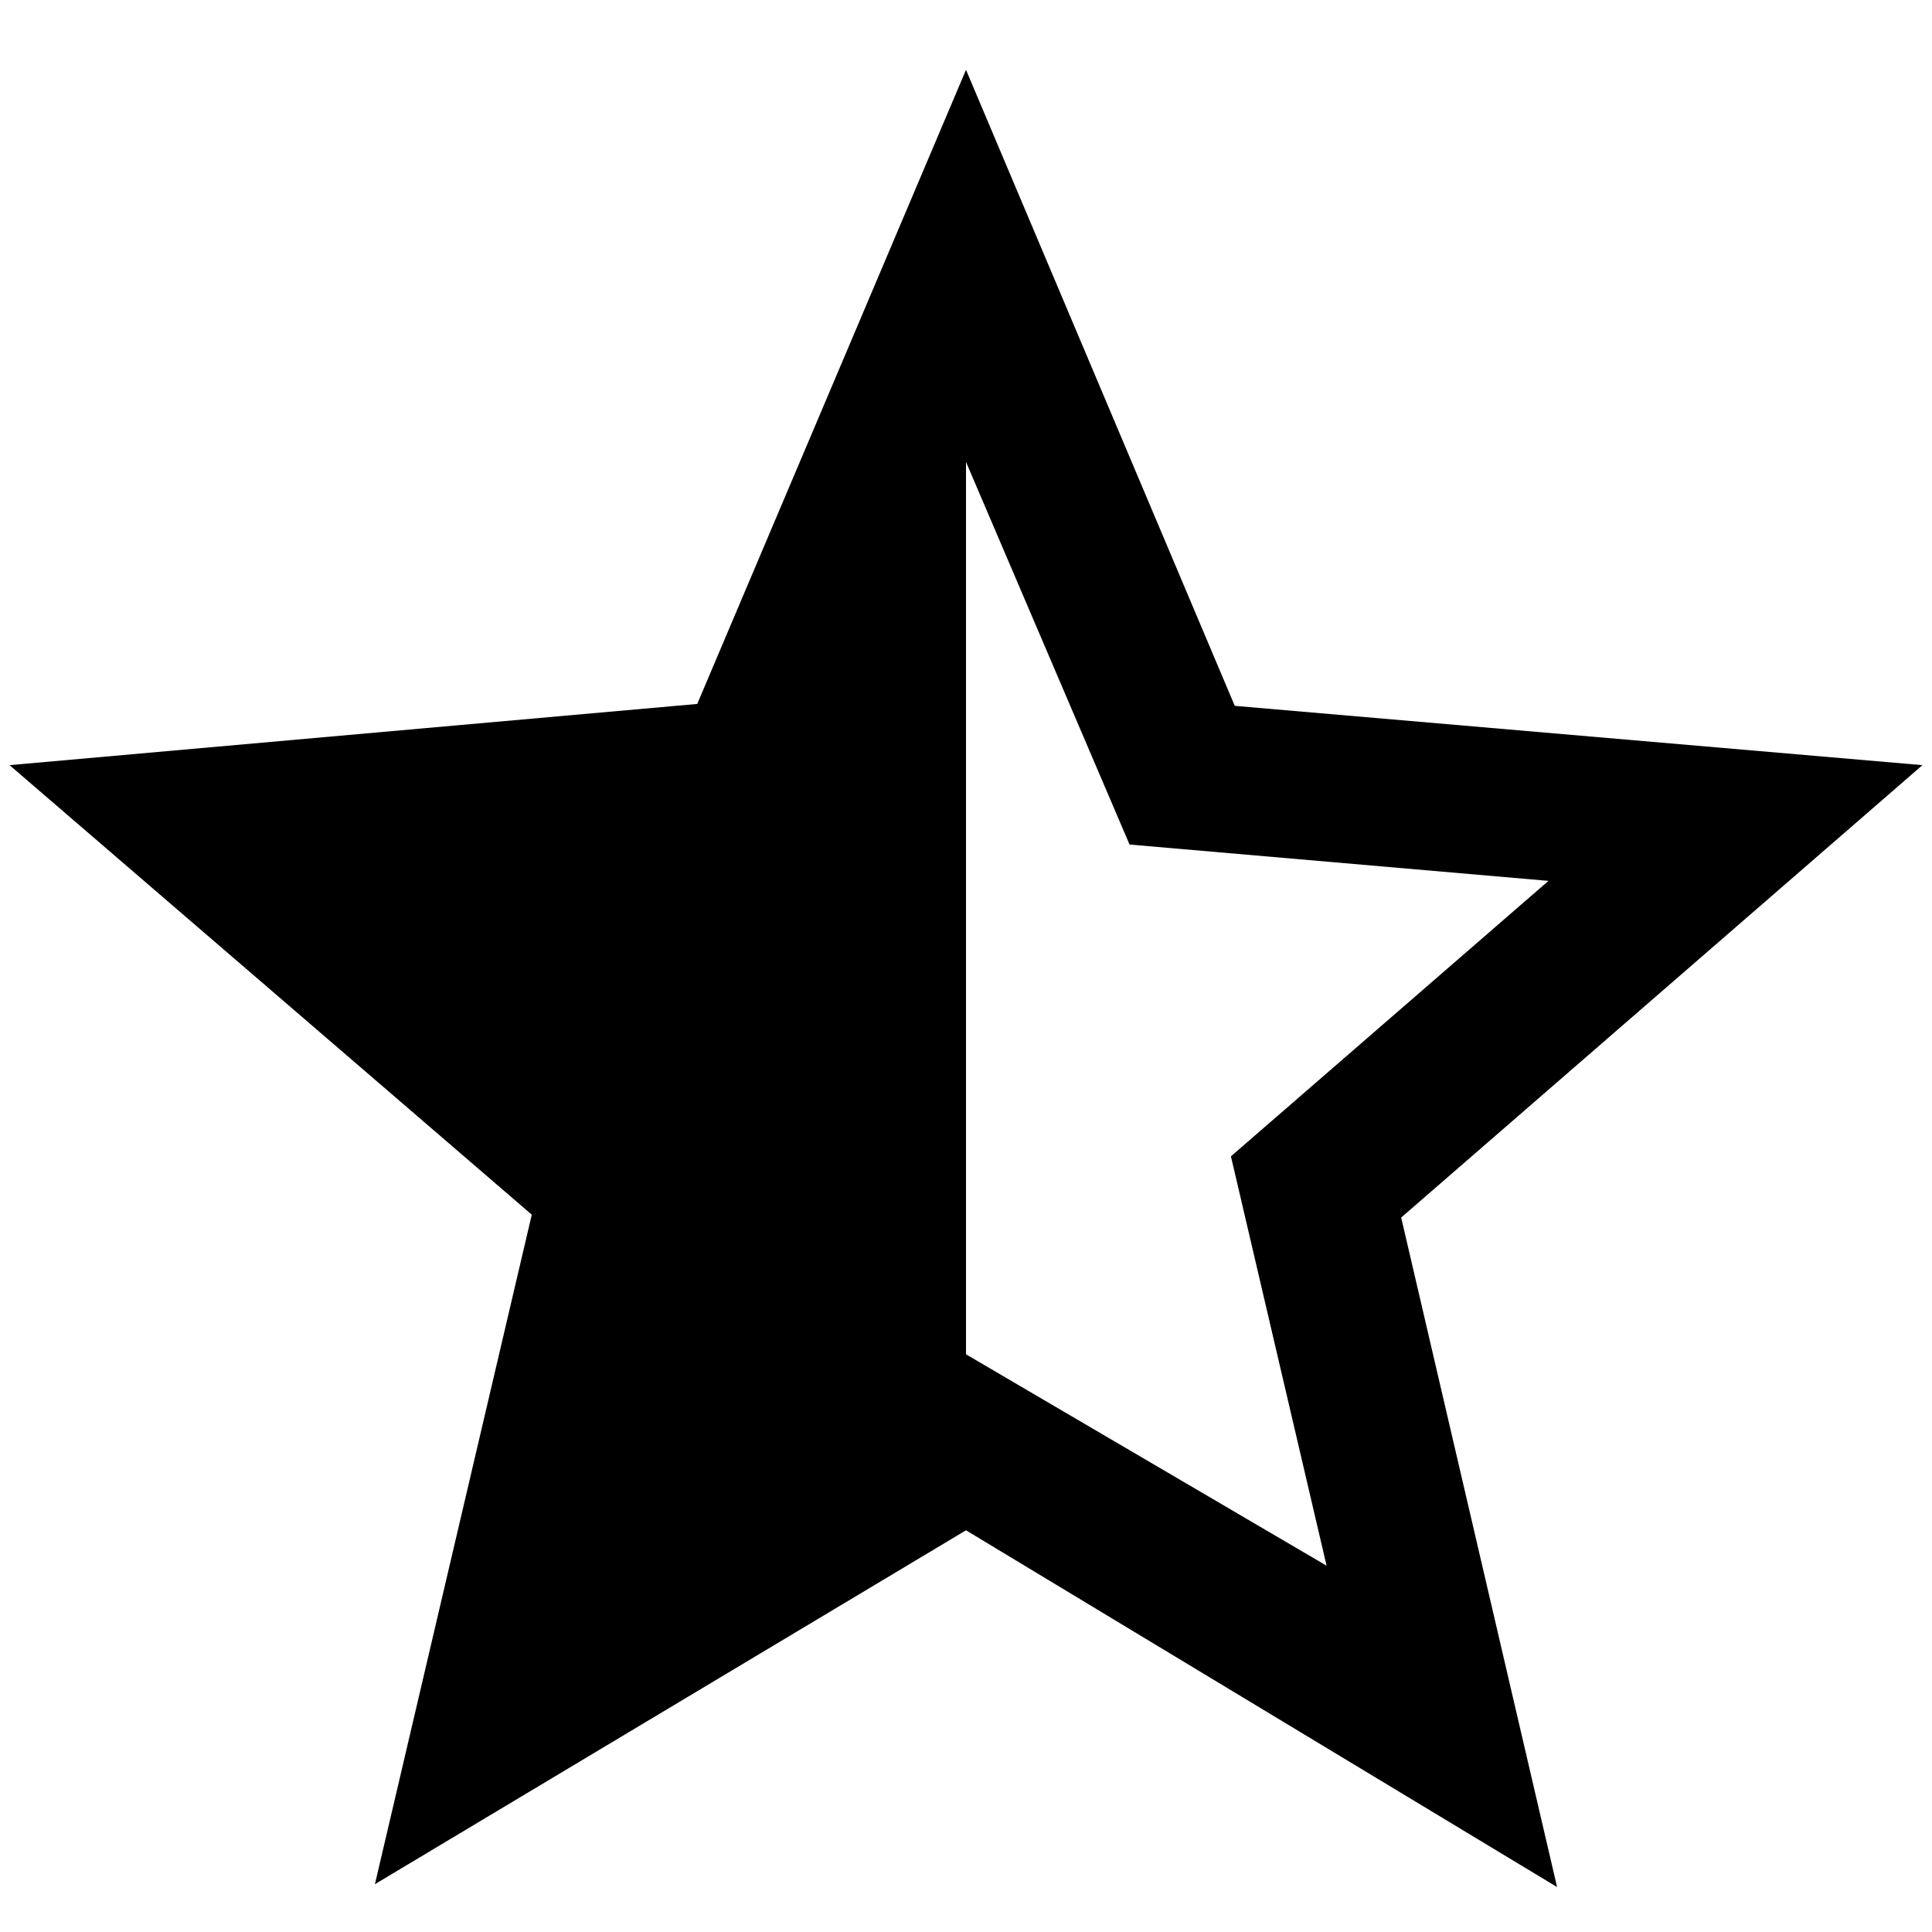 <svg id="Layer_1" data-name="Layer 1" xmlns="http://www.w3.org/2000/svg" viewBox="0 0 20.2 20.2"><title>star-half</title><path d="M-1.9-1.27h24v24h-24Z" fill="none"/><path d="M20.1,8l-7.19-.62L10.1.73,7.29,7.36.1,8,5.56,12.7l-1.64,7L10.1,16l6.18,3.73-1.63-7Zm-10,6.16V4.83l1.71,4,4.38.38-3.32,2.88,1,4.28Z"/></svg>